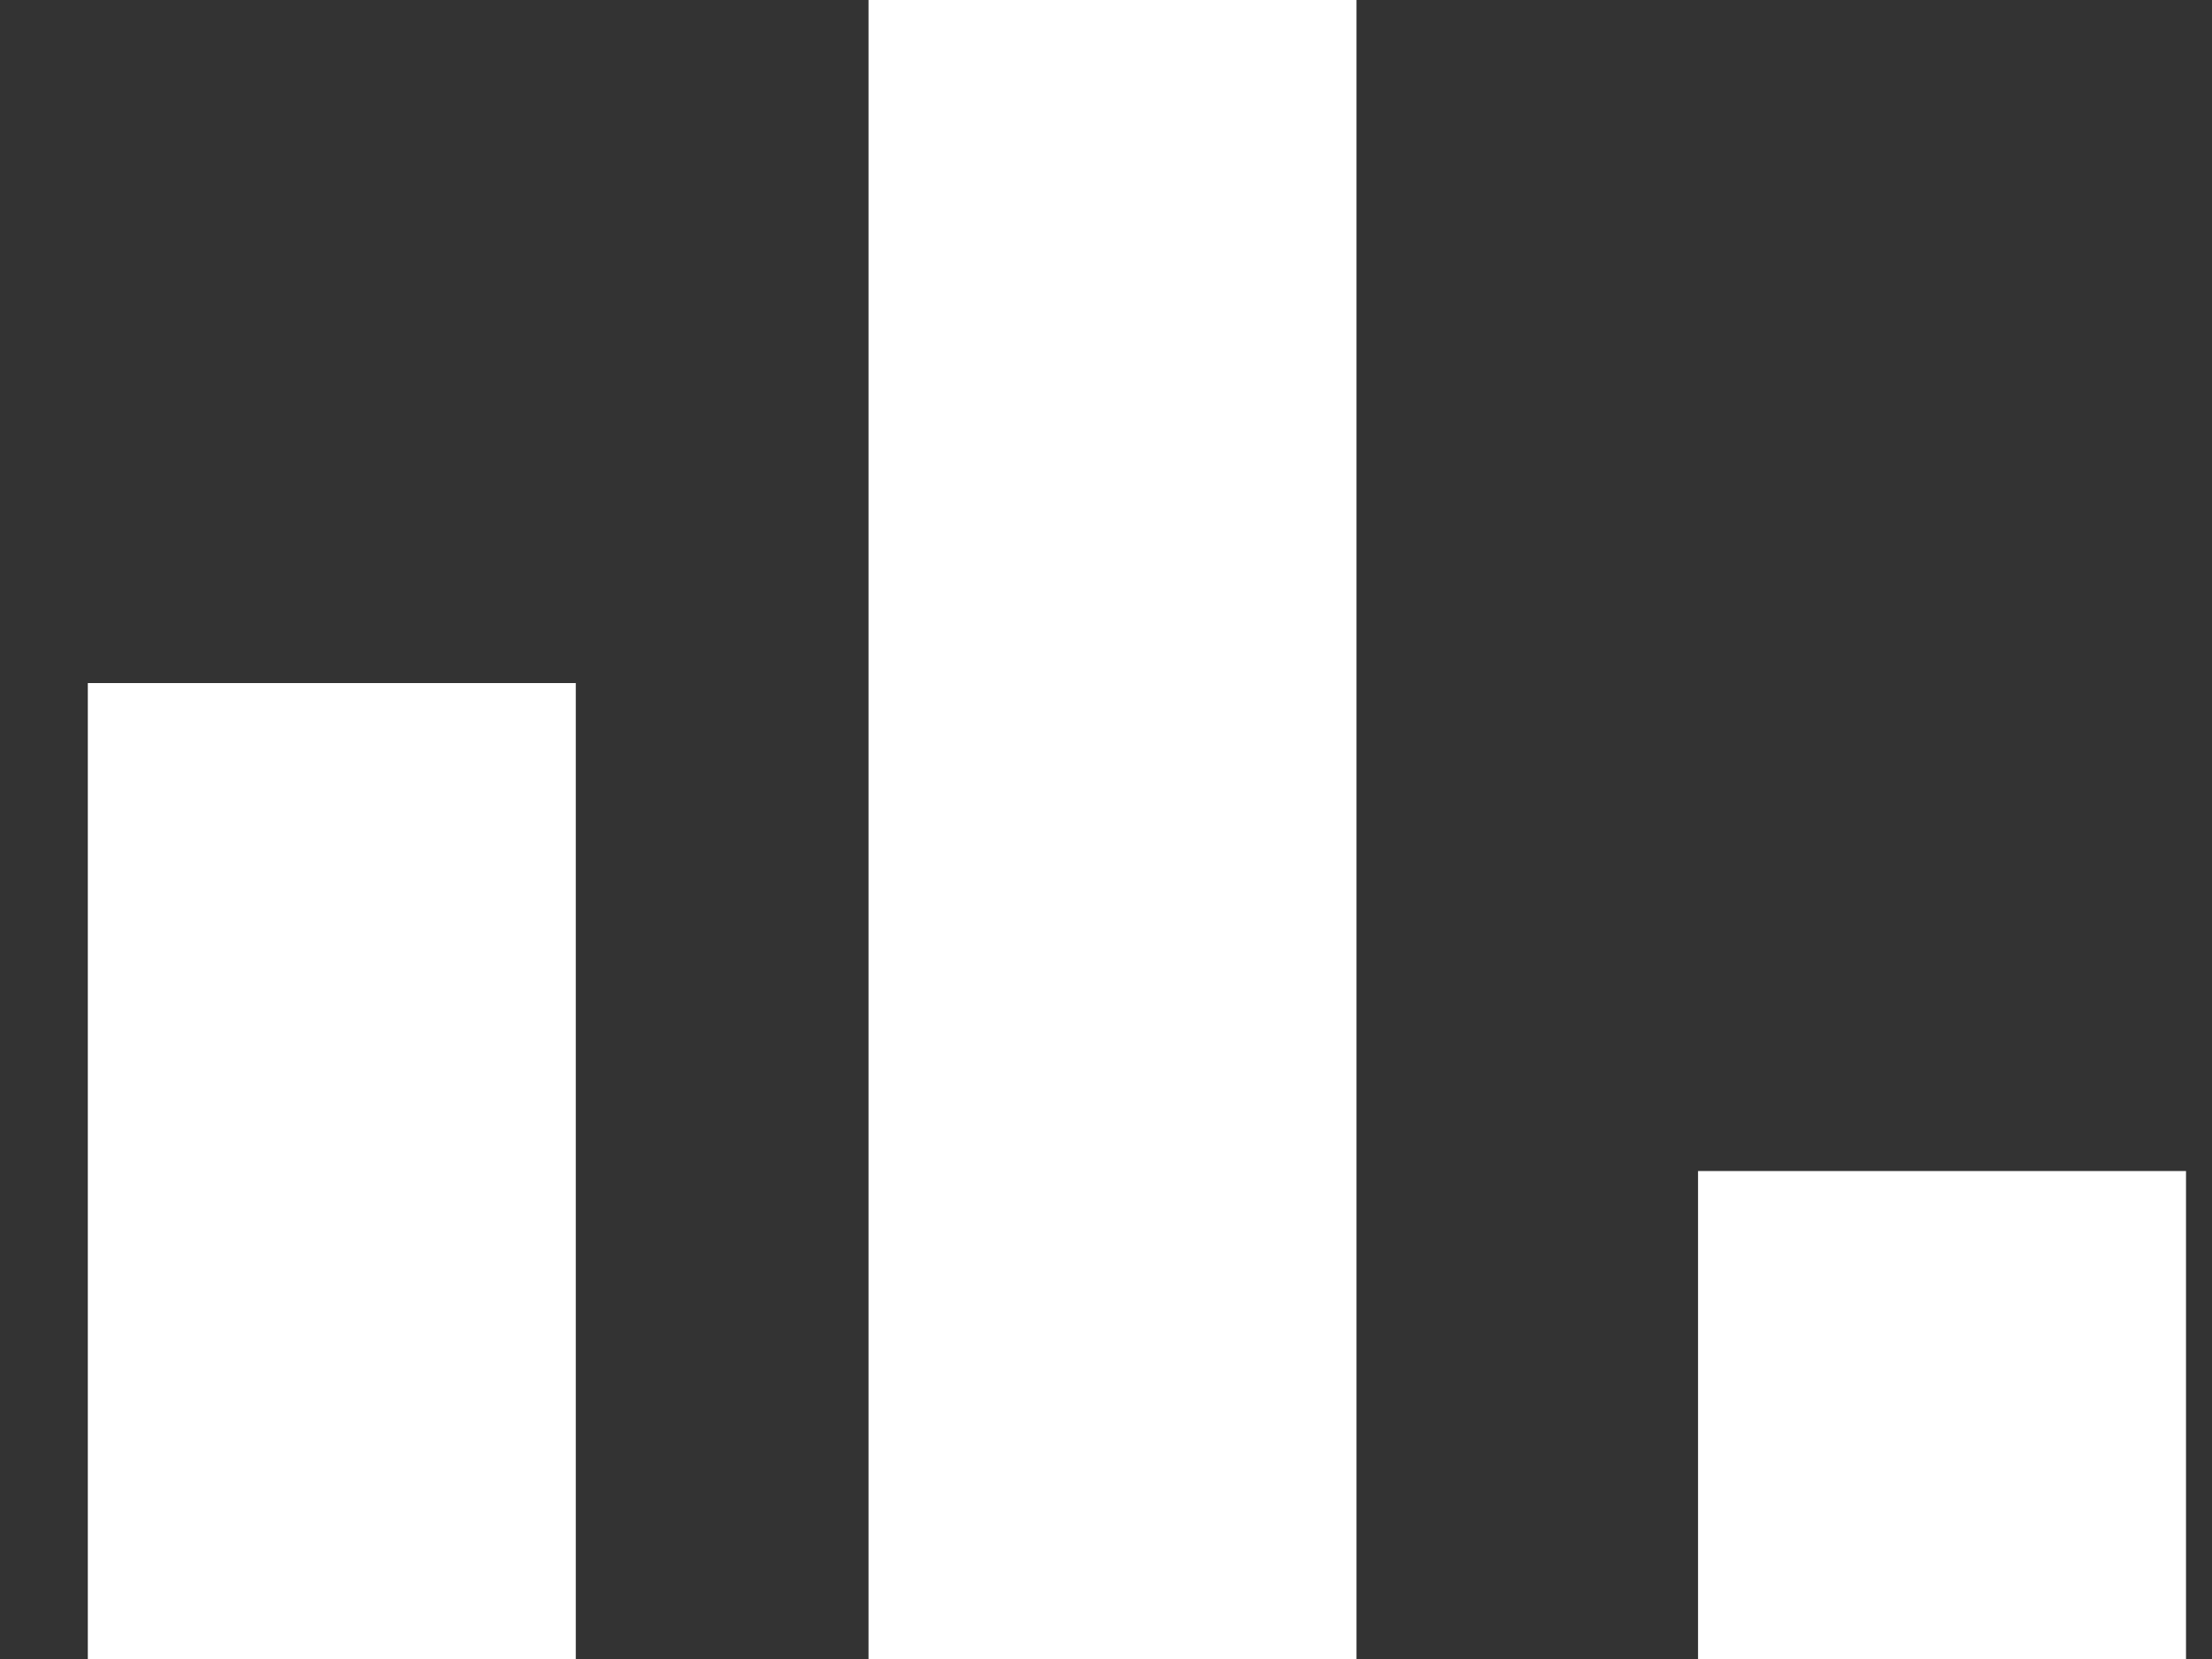 <svg width="20" height="15" viewBox="0 0 20 15" fill="none" xmlns="http://www.w3.org/2000/svg">
<rect x="0" y="0" width="20" height="15" fill="#333333" stroke="none"/>
<path d="M3 15L3 6.176" stroke="white" stroke-width="4.412"/>
<path d="M17.559 15L17.559 10.588" stroke="white" stroke-width="4.412"/>
<path d="M10.059 15L10.059 -1.19209e-07" stroke="white" stroke-width="4.412"/>
</svg>
